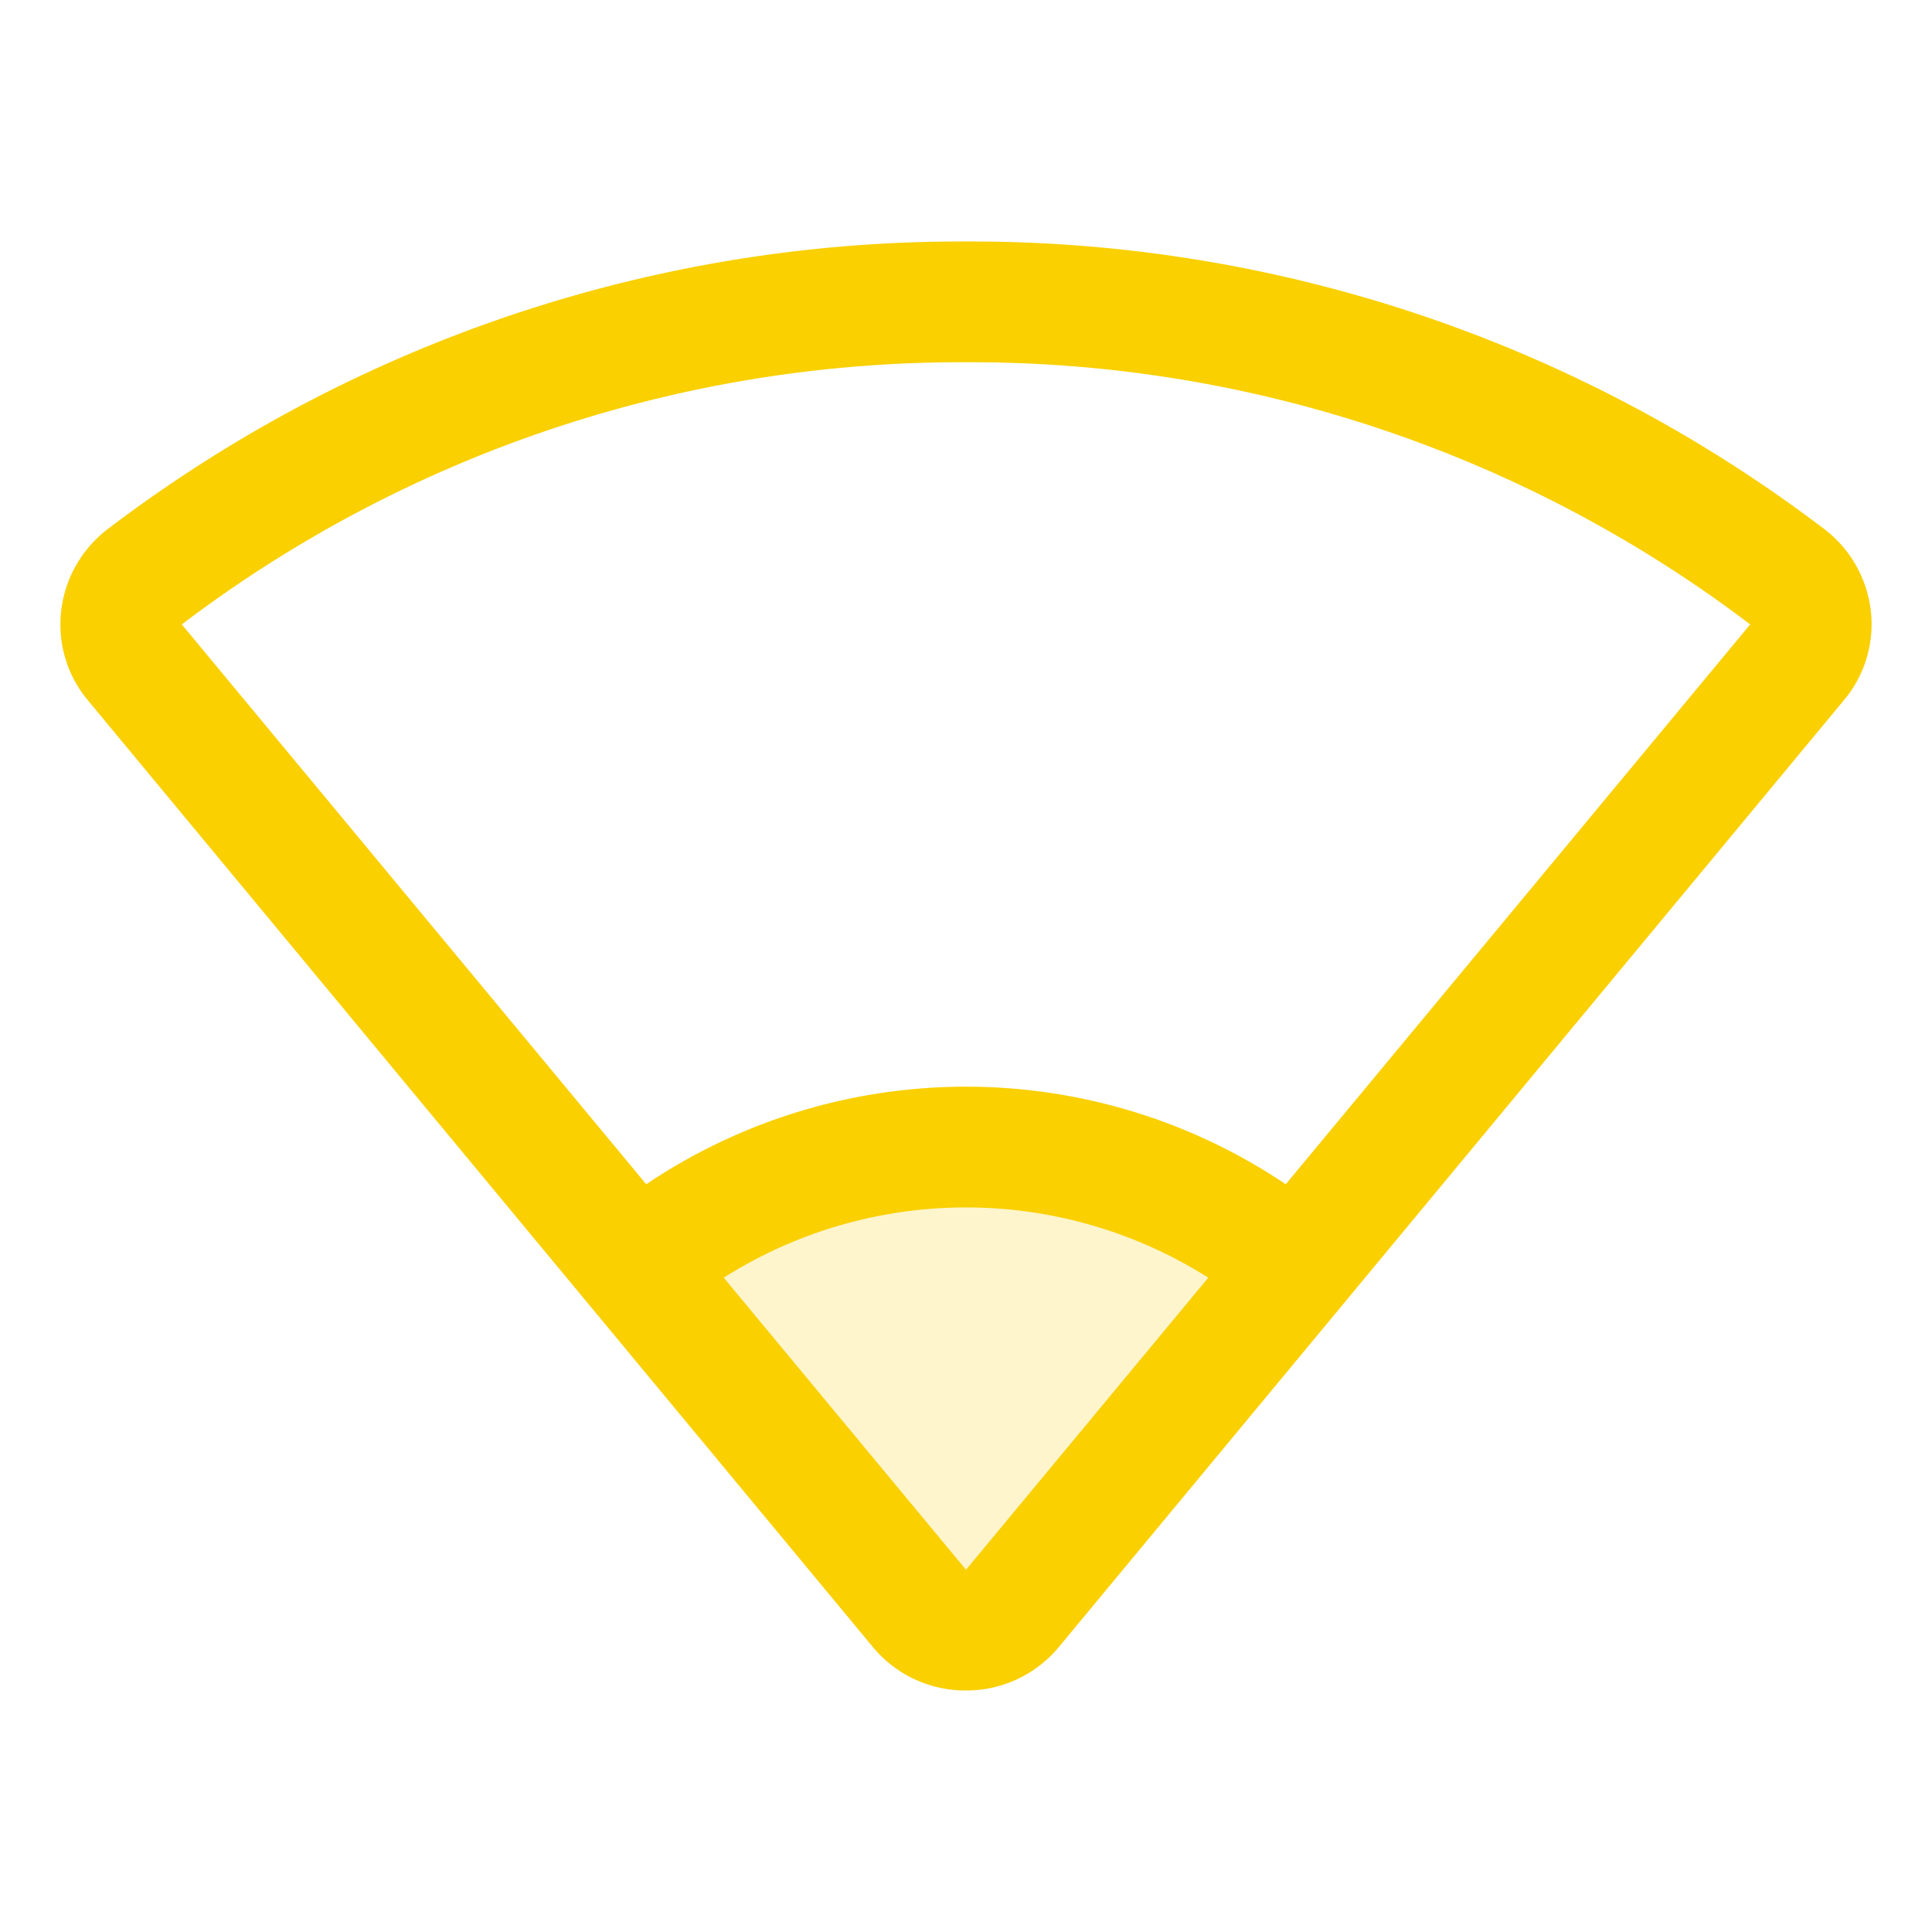 <svg xmlns="http://www.w3.org/2000/svg" viewBox="0 0 256 256" fill="#FAD000"><path d="M171.68,167.88l-37.53,45.24a8,8,0,0,1-12.3,0L84.32,167.88a68,68,0,0,1,87.36,0Z" opacity="0.2"/><path d="M247.89,80.91a15.93,15.93,0,0,0-6.17-10.81A186.67,186.67,0,0,0,128,32,186.67,186.67,0,0,0,14.28,70.1,15.93,15.93,0,0,0,8.11,80.91,15.65,15.65,0,0,0,11.65,92.8l104,125.43A15.93,15.93,0,0,0,128,224h0a15.93,15.93,0,0,0,12.31-5.77h0l104-125.43A15.65,15.65,0,0,0,247.89,80.91ZM128,208l-32.1-38.7a60,60,0,0,1,64.2,0Zm42.37-51.08a75.89,75.89,0,0,0-84.74,0L24.09,82.74A170.76,170.76,0,0,1,128,48,170.76,170.76,0,0,1,231.91,82.74Z"/></svg>